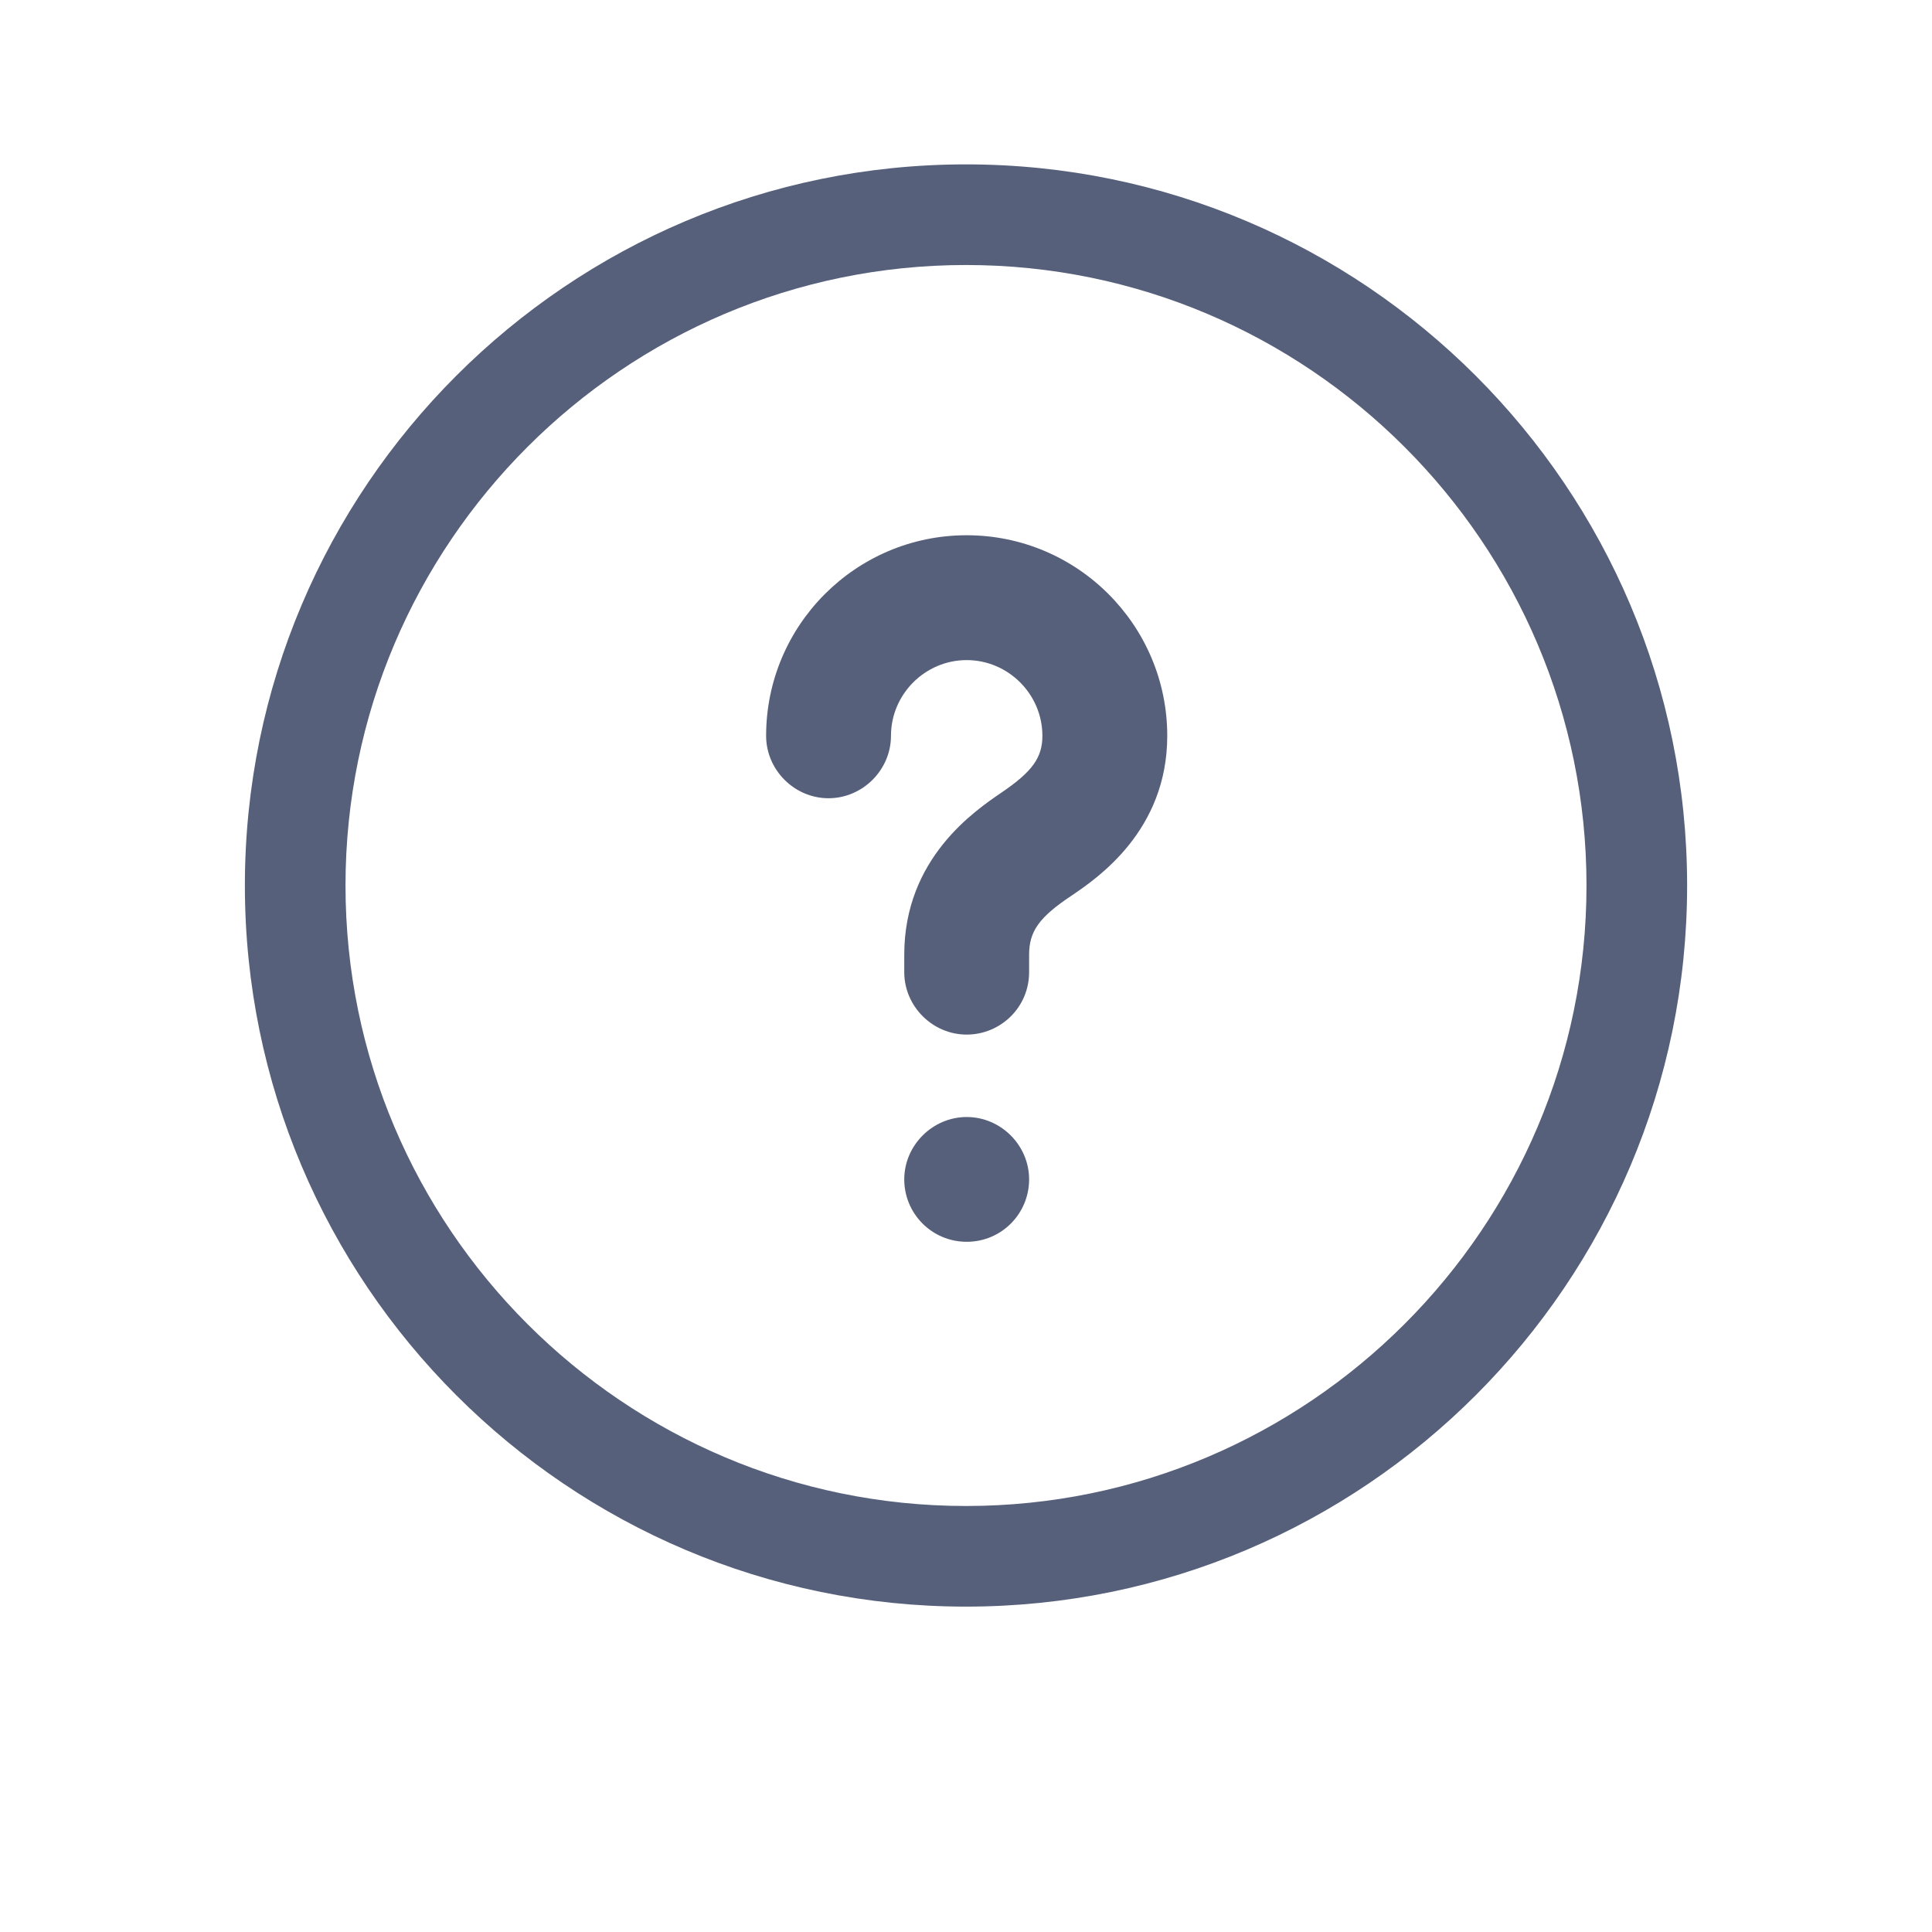 <svg width="24" height="24" viewBox="0 0 24 24" fill="none" xmlns="http://www.w3.org/2000/svg">
<path d="M12 19.958C7.058 19.958 3.042 15.941 3.042 11C3.042 6.058 7.058 2.042 12 2.042C16.942 2.042 20.958 6.058 20.958 11C20.958 15.941 16.942 19.958 12 19.958ZM12 3.292C7.75 3.292 4.292 6.75 4.292 11C4.292 15.25 7.75 18.708 12 18.708C16.25 18.708 19.708 15.25 19.708 11C19.708 6.75 16.25 3.292 12 3.292Z" fill="#56607A"/>
<path d="M12.008 12.852C11.585 12.852 11.233 12.501 11.233 12.077V11.86C11.233 10.66 12.112 10.071 12.443 9.844C12.825 9.585 12.949 9.409 12.949 9.141C12.949 8.624 12.525 8.2 12.008 8.2C11.492 8.2 11.068 8.624 11.068 9.141C11.068 9.564 10.716 9.916 10.292 9.916C9.868 9.916 9.517 9.564 9.517 9.141C9.517 7.766 10.633 6.649 12.008 6.649C13.383 6.649 14.5 7.766 14.5 9.141C14.5 10.319 13.632 10.909 13.311 11.126C12.908 11.394 12.784 11.57 12.784 11.86V12.077C12.784 12.511 12.432 12.852 12.008 12.852Z" fill="#56607A"/>
<path d="M12.009 15.426C11.575 15.426 11.233 15.075 11.233 14.651C11.233 14.227 11.585 13.876 12.009 13.876C12.433 13.876 12.784 14.227 12.784 14.651C12.784 15.075 12.443 15.426 12.009 15.426Z" fill="#56607A"/>
</svg>
